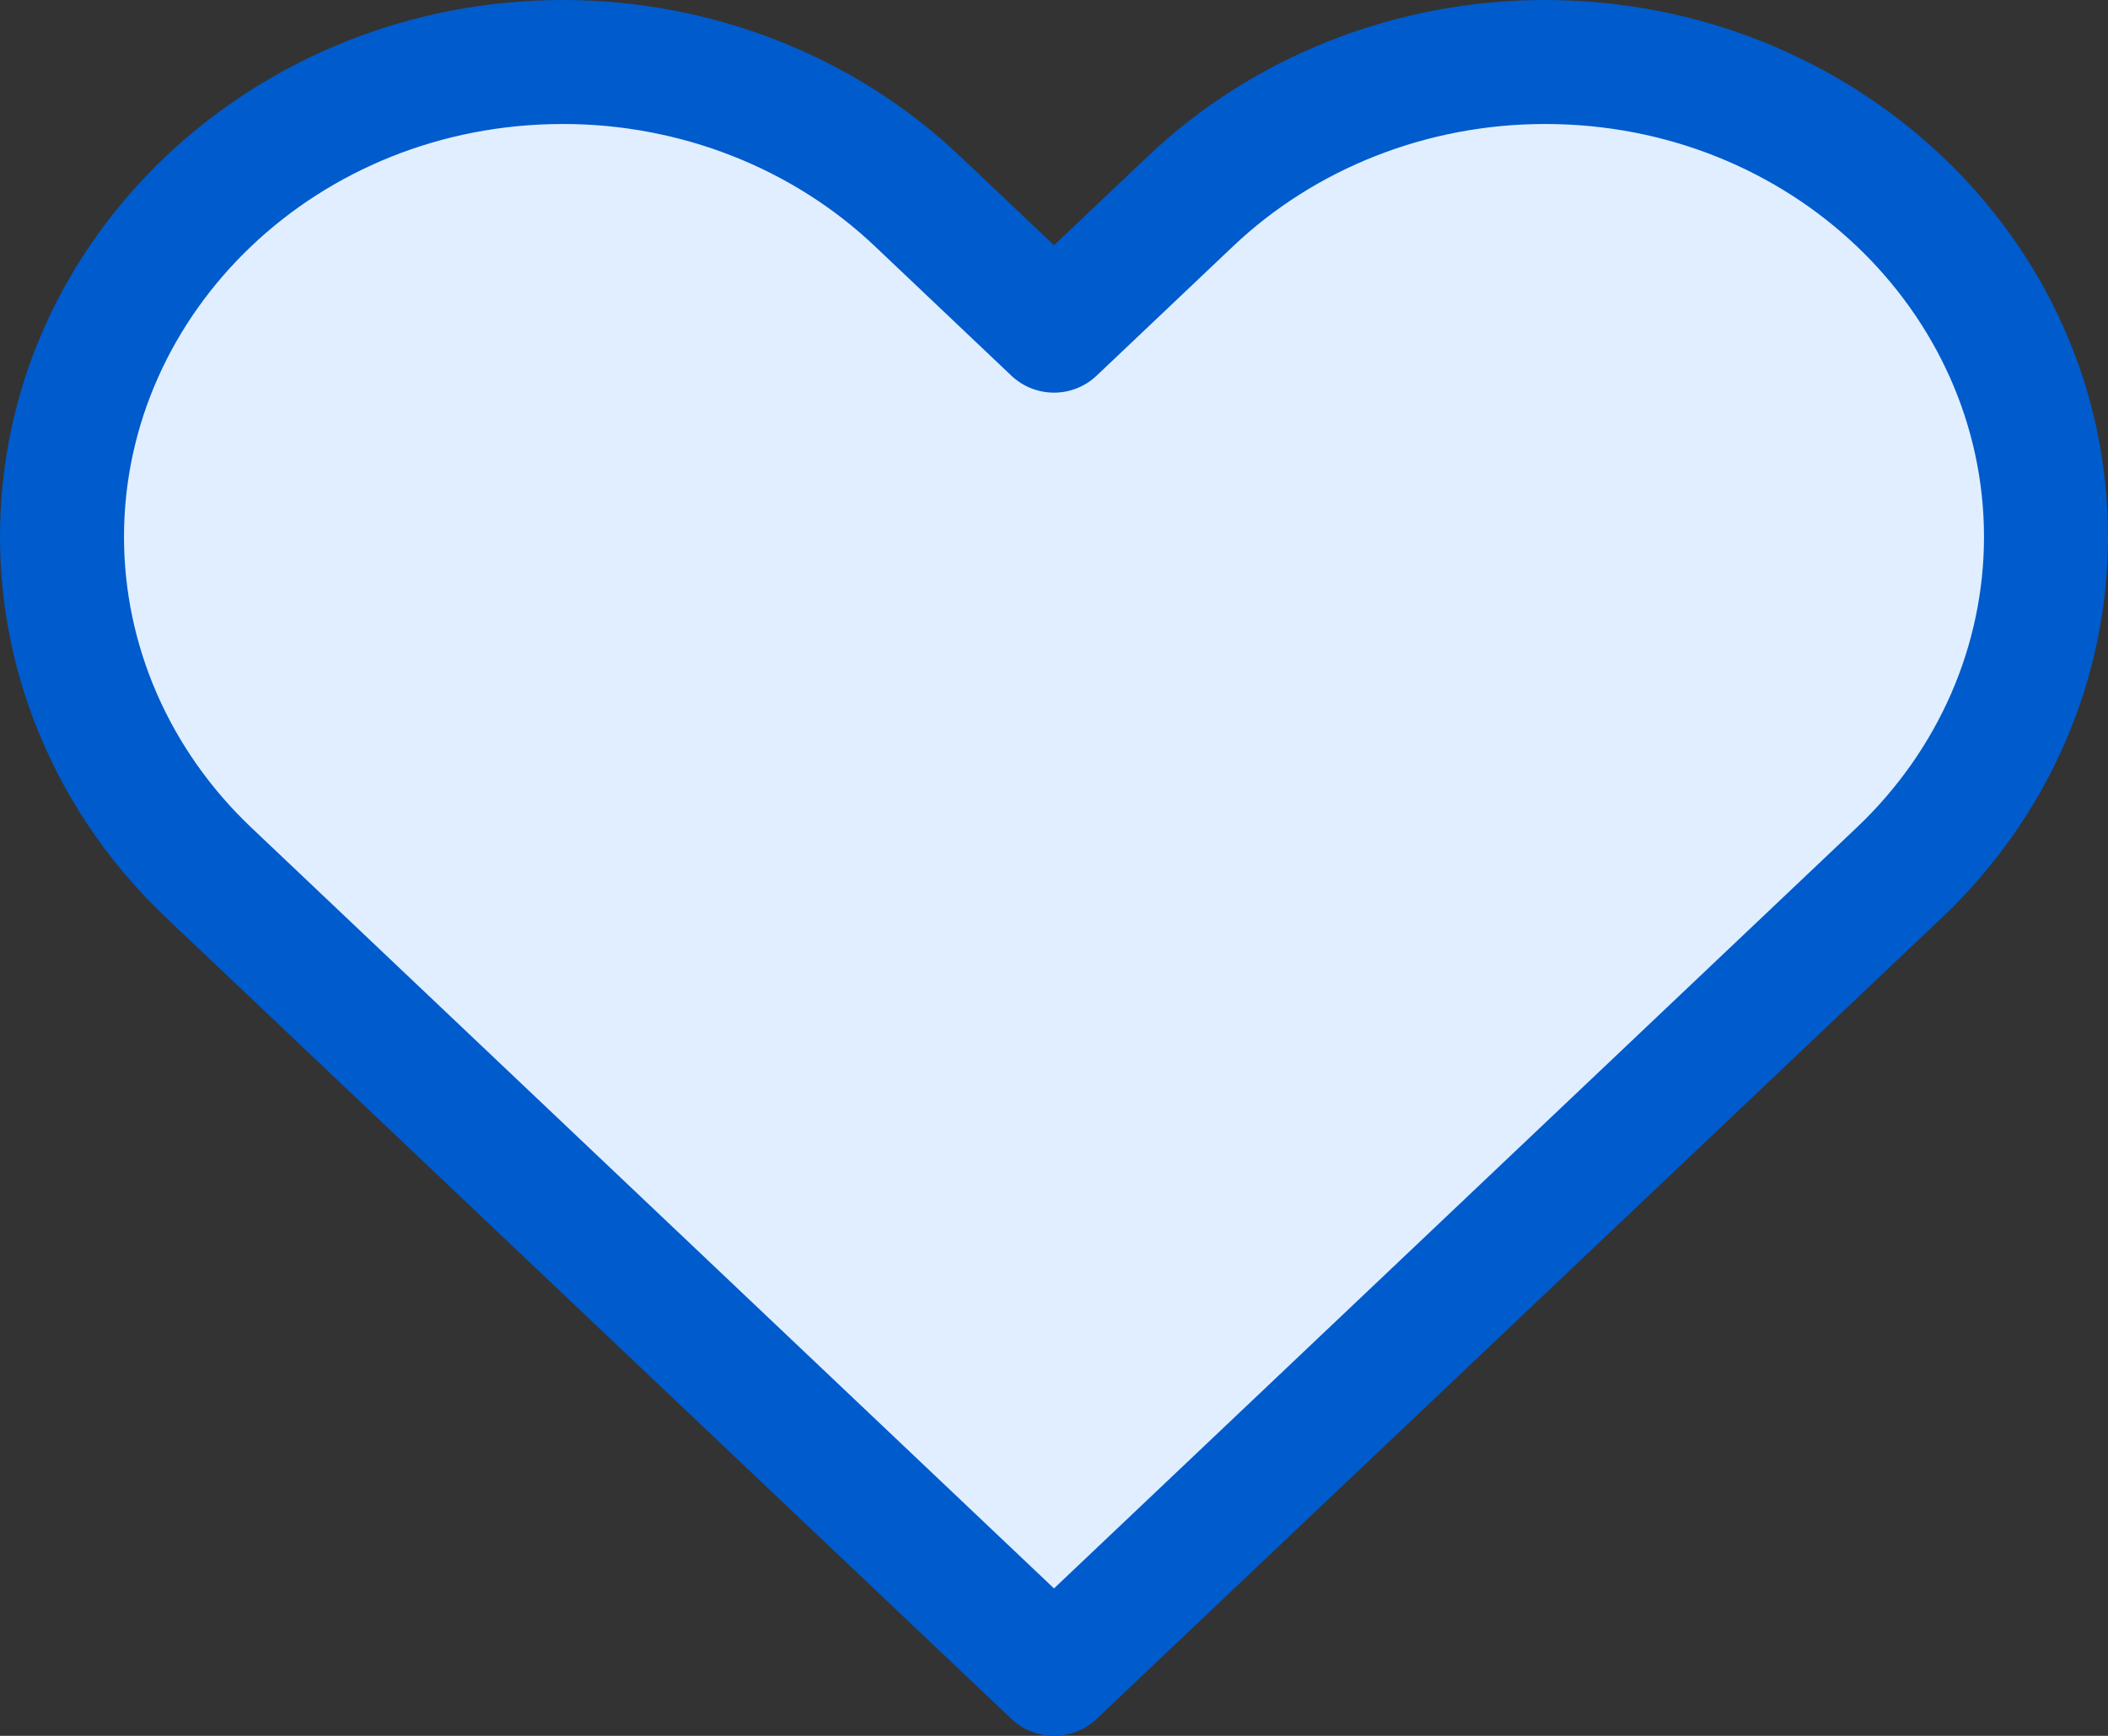 <svg width="34" height="28" viewBox="0 0 34 28" fill="none" xmlns="http://www.w3.org/2000/svg">
<rect x="0" y="0" width="34" height="28" fill="#333333" stroke="none"/>
<path d="M3.367 14.077L17 27L30.633 14.077C32.149 12.64 33 10.692 33 8.66C33 4.43 29.382 1 24.919 1C22.776 1 20.72 1.807 19.204 3.244L17 5.333L14.796 3.244C13.28 1.807 11.225 1 9.081 1C4.618 1 1 4.43 1 8.66C1 10.692 1.851 12.64 3.367 14.077Z" fill="#E0EEFF"/>
<path d="M17 27L16.312 27.726C16.698 28.091 17.302 28.091 17.688 27.726L17 27ZM3.367 14.077L2.679 14.803L2.679 14.803L3.367 14.077ZM30.633 14.077L31.321 14.803L30.633 14.077ZM14.796 3.244L14.108 3.969L14.796 3.244ZM17 5.333L16.312 6.059C16.698 6.425 17.302 6.425 17.688 6.059L17 5.333ZM19.204 3.244L18.517 2.518V2.518L19.204 3.244ZM17.688 26.274L4.055 13.351L2.679 14.803L16.312 27.726L17.688 26.274ZM29.945 13.351L16.312 26.274L17.688 27.726L31.321 14.803L29.945 13.351ZM14.108 3.969L16.312 6.059L17.688 4.608L15.483 2.518L14.108 3.969ZM17.688 6.059L19.892 3.969L18.517 2.518L16.312 4.608L17.688 6.059ZM24.919 0C22.527 0 20.223 0.9 18.517 2.518L19.892 3.969C21.217 2.714 23.024 2 24.919 2V0ZM32 8.66C32 10.409 31.268 12.098 29.945 13.351L31.321 14.803C33.029 13.183 34 10.975 34 8.66H32ZM34 8.66C34 3.828 29.883 0 24.919 0V2C28.881 2 32 5.032 32 8.66H34ZM9.081 2C10.976 2 12.783 2.714 14.108 3.969L15.483 2.518C13.777 0.9 11.473 0 9.081 0V2ZM2 8.66C2 5.032 5.119 2 9.081 2V0C4.117 0 0 3.828 0 8.66H2ZM4.055 13.351C2.732 12.098 2 10.409 2 8.66H0C0 10.975 0.971 13.183 2.679 14.803L4.055 13.351Z" fill="#005BCC"/>
</svg>
